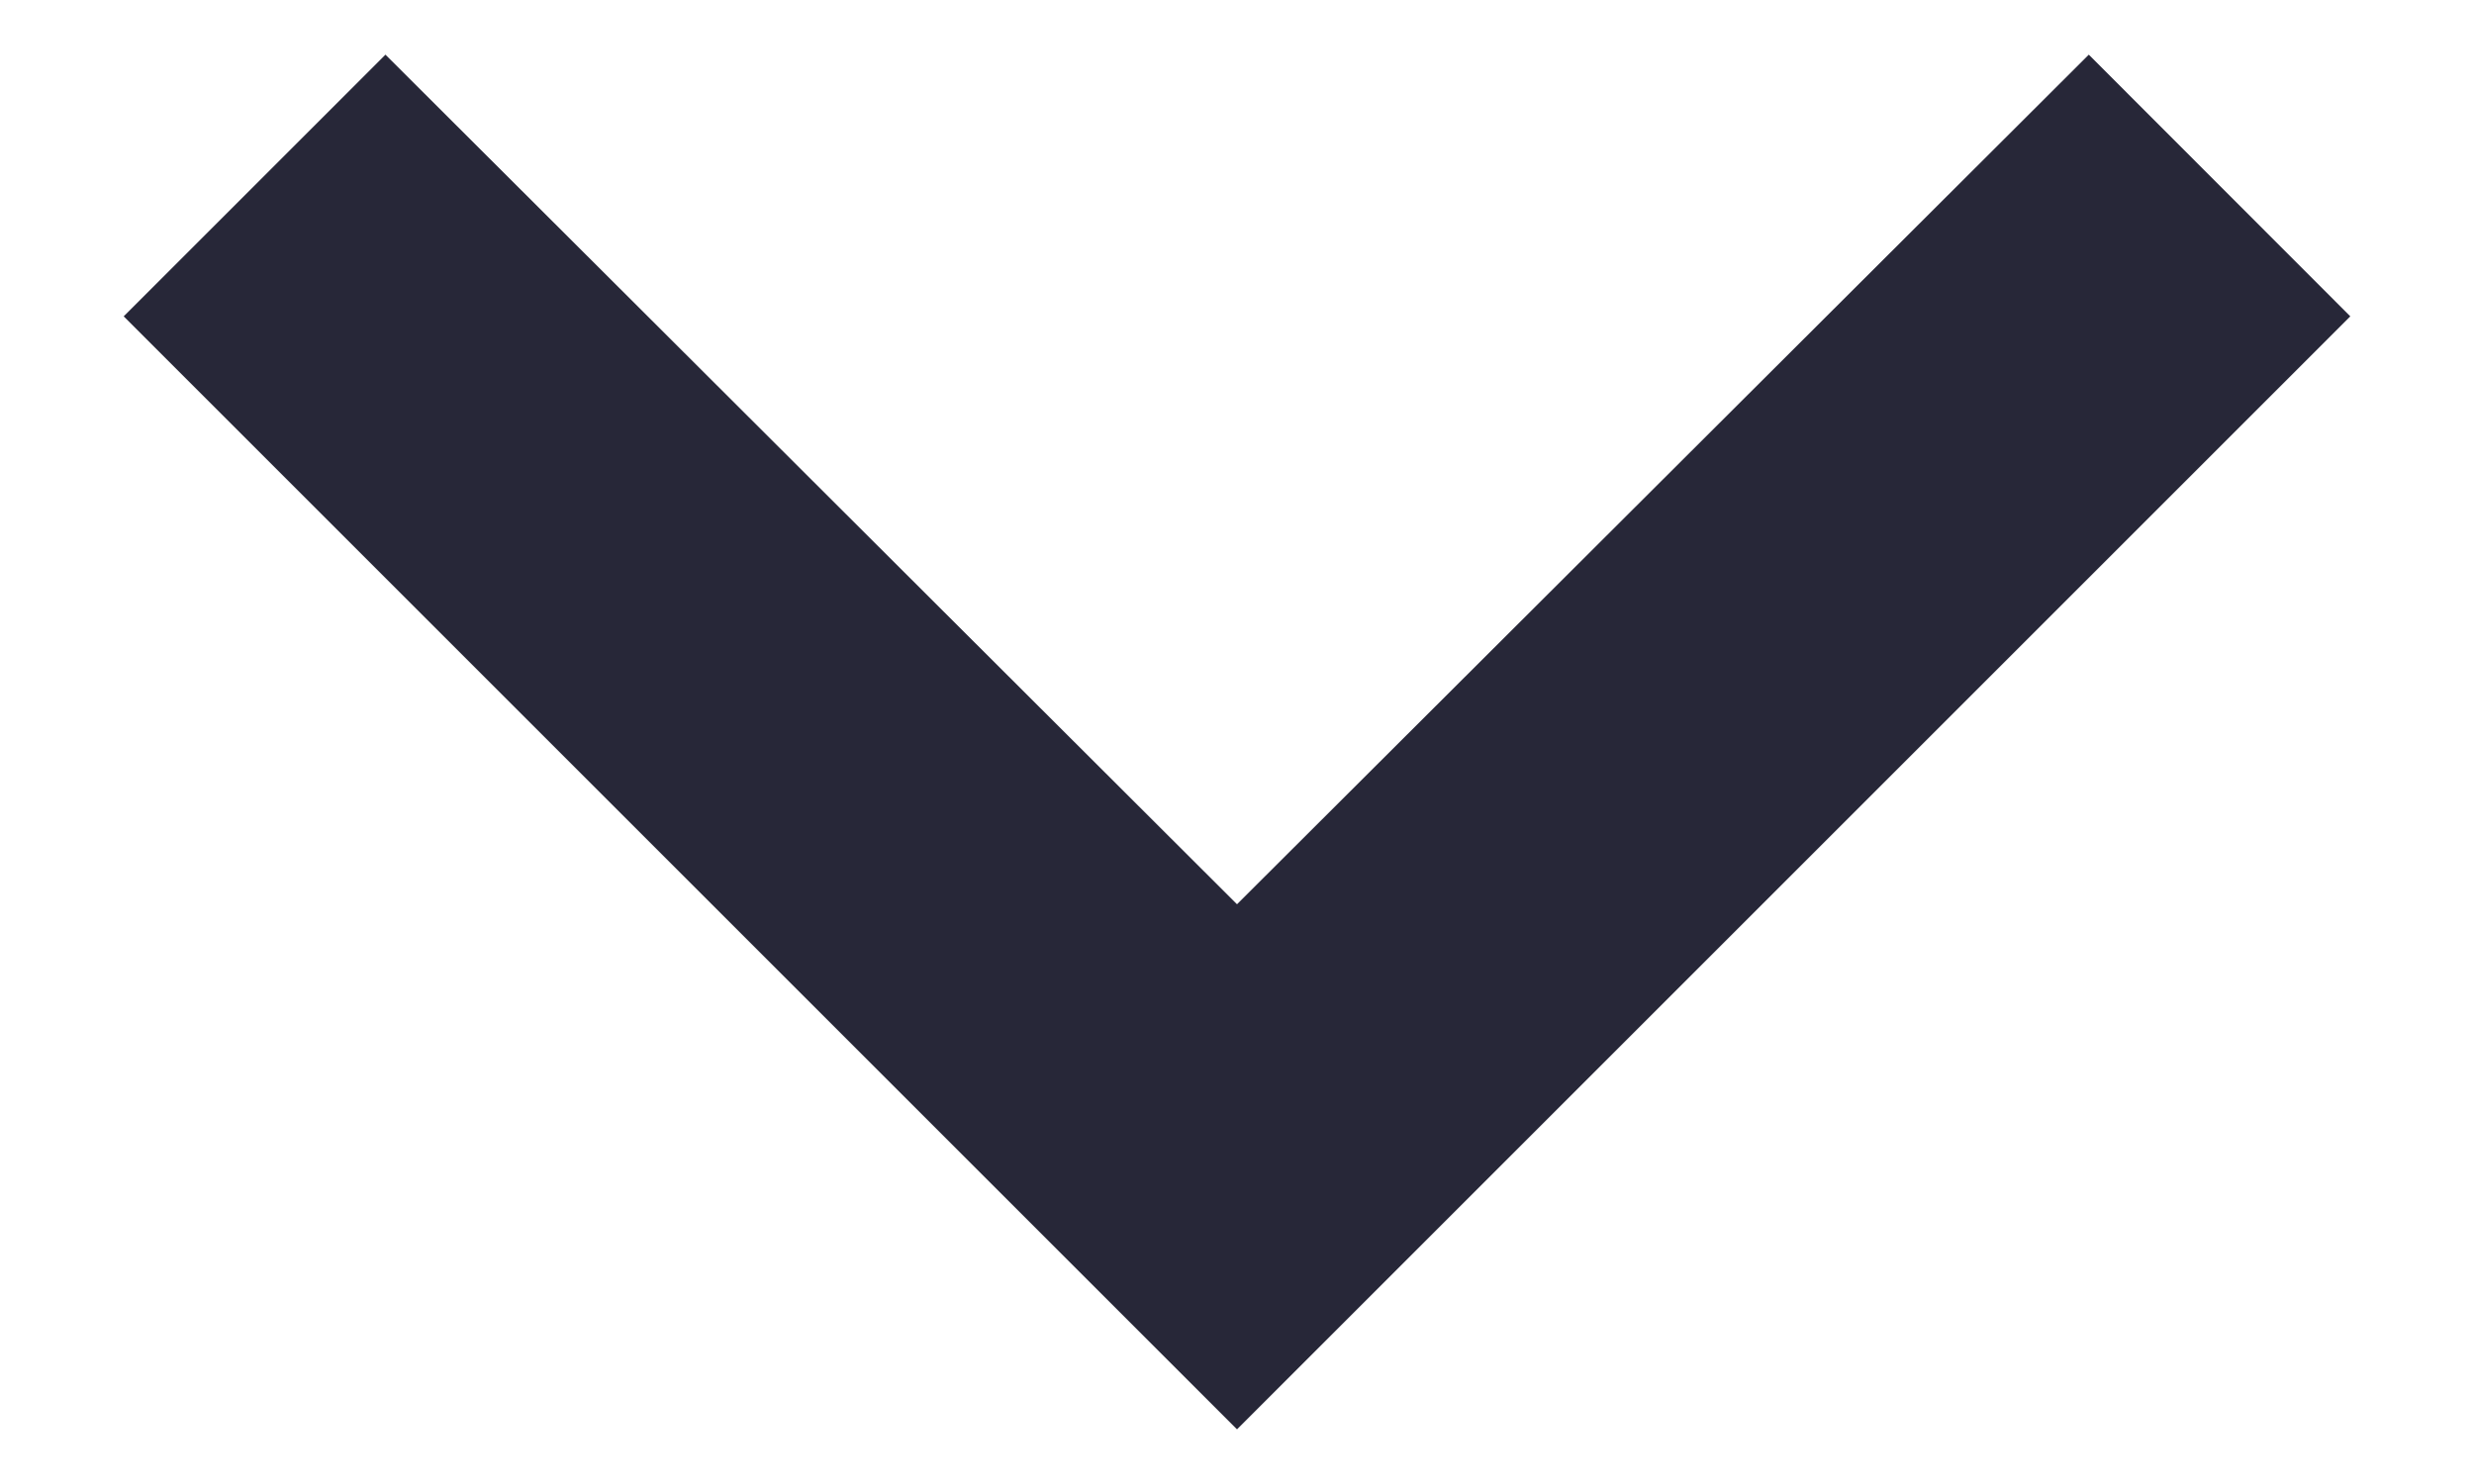 <svg width="10" height="6" viewBox="0 0 10 6" fill="none" xmlns="http://www.w3.org/2000/svg">
<path d="M1.558 0.221L5 3.656L8.443 0.221L9.5 1.279L5 5.779L0.5 1.279L1.558 0.221Z" fill="#272738"/>
</svg>
